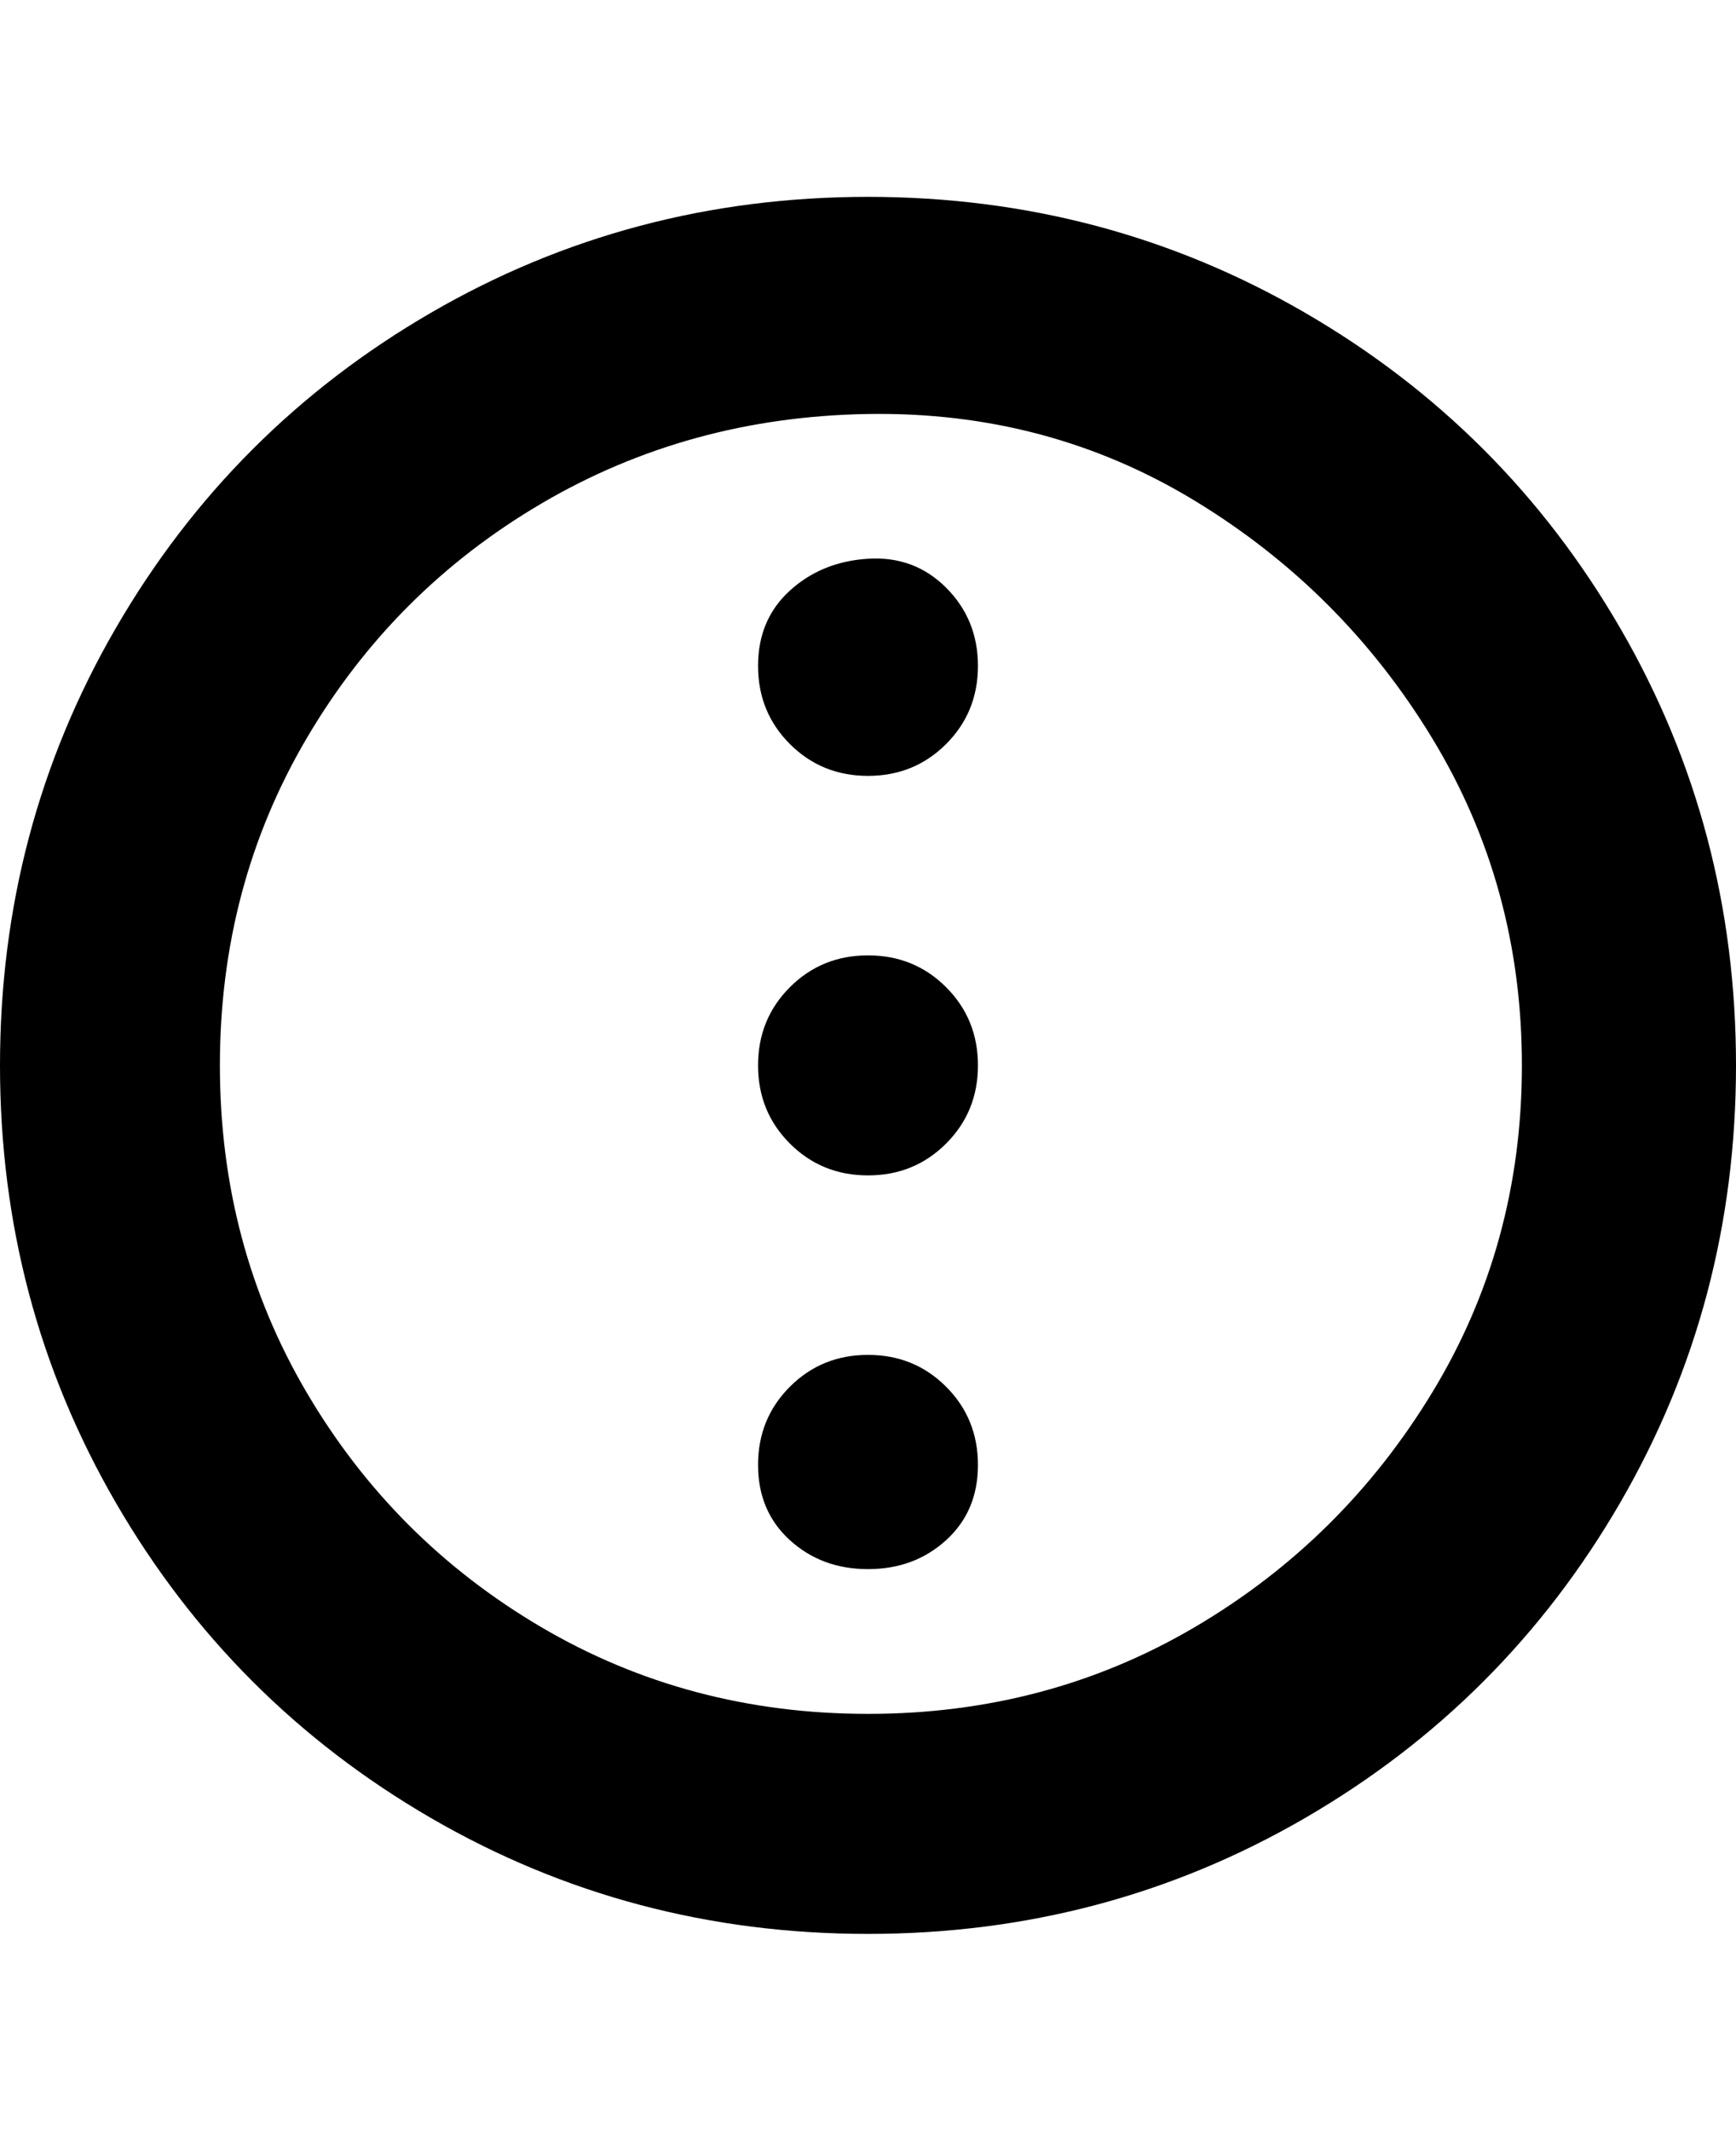 <svg viewBox="0 0 300 368" xmlns="http://www.w3.org/2000/svg"><path d="M150 34q-41 0-75.5 20T20 108.5Q0 143 0 184t20 75.5Q40 294 74.5 314t75.5 20q41 0 75.5-20t54.5-54.5q20-34.5 20-75.5t-20-75.5Q260 74 225.5 54T150 34zm0 262q-31 0-56.5-15T53 240.5Q38 215 38 184t15-56.5Q68 102 93.5 87T150 71.5q31-.5 56.5 15t41 41Q263 153 263 184t-15.5 56.5Q232 266 206.5 281T150 296zm19-181q0 8-5.5 13.5T150 134q-8 0-13.5-5.5T131 115q0-8 5.5-13t13.5-5.5q8-.5 13.5 5T169 115zm0 138q0 8-5.5 13t-13.5 5q-8 0-13.5-5t-5.5-13q0-8 5.5-13.5T150 234q8 0 13.5 5.5T169 253zm0-69q0 8-5.5 13.5T150 203q-8 0-13.5-5.5T131 184q0-8 5.5-13.5T150 165q8 0 13.5 5.5T169 184z"/></svg>